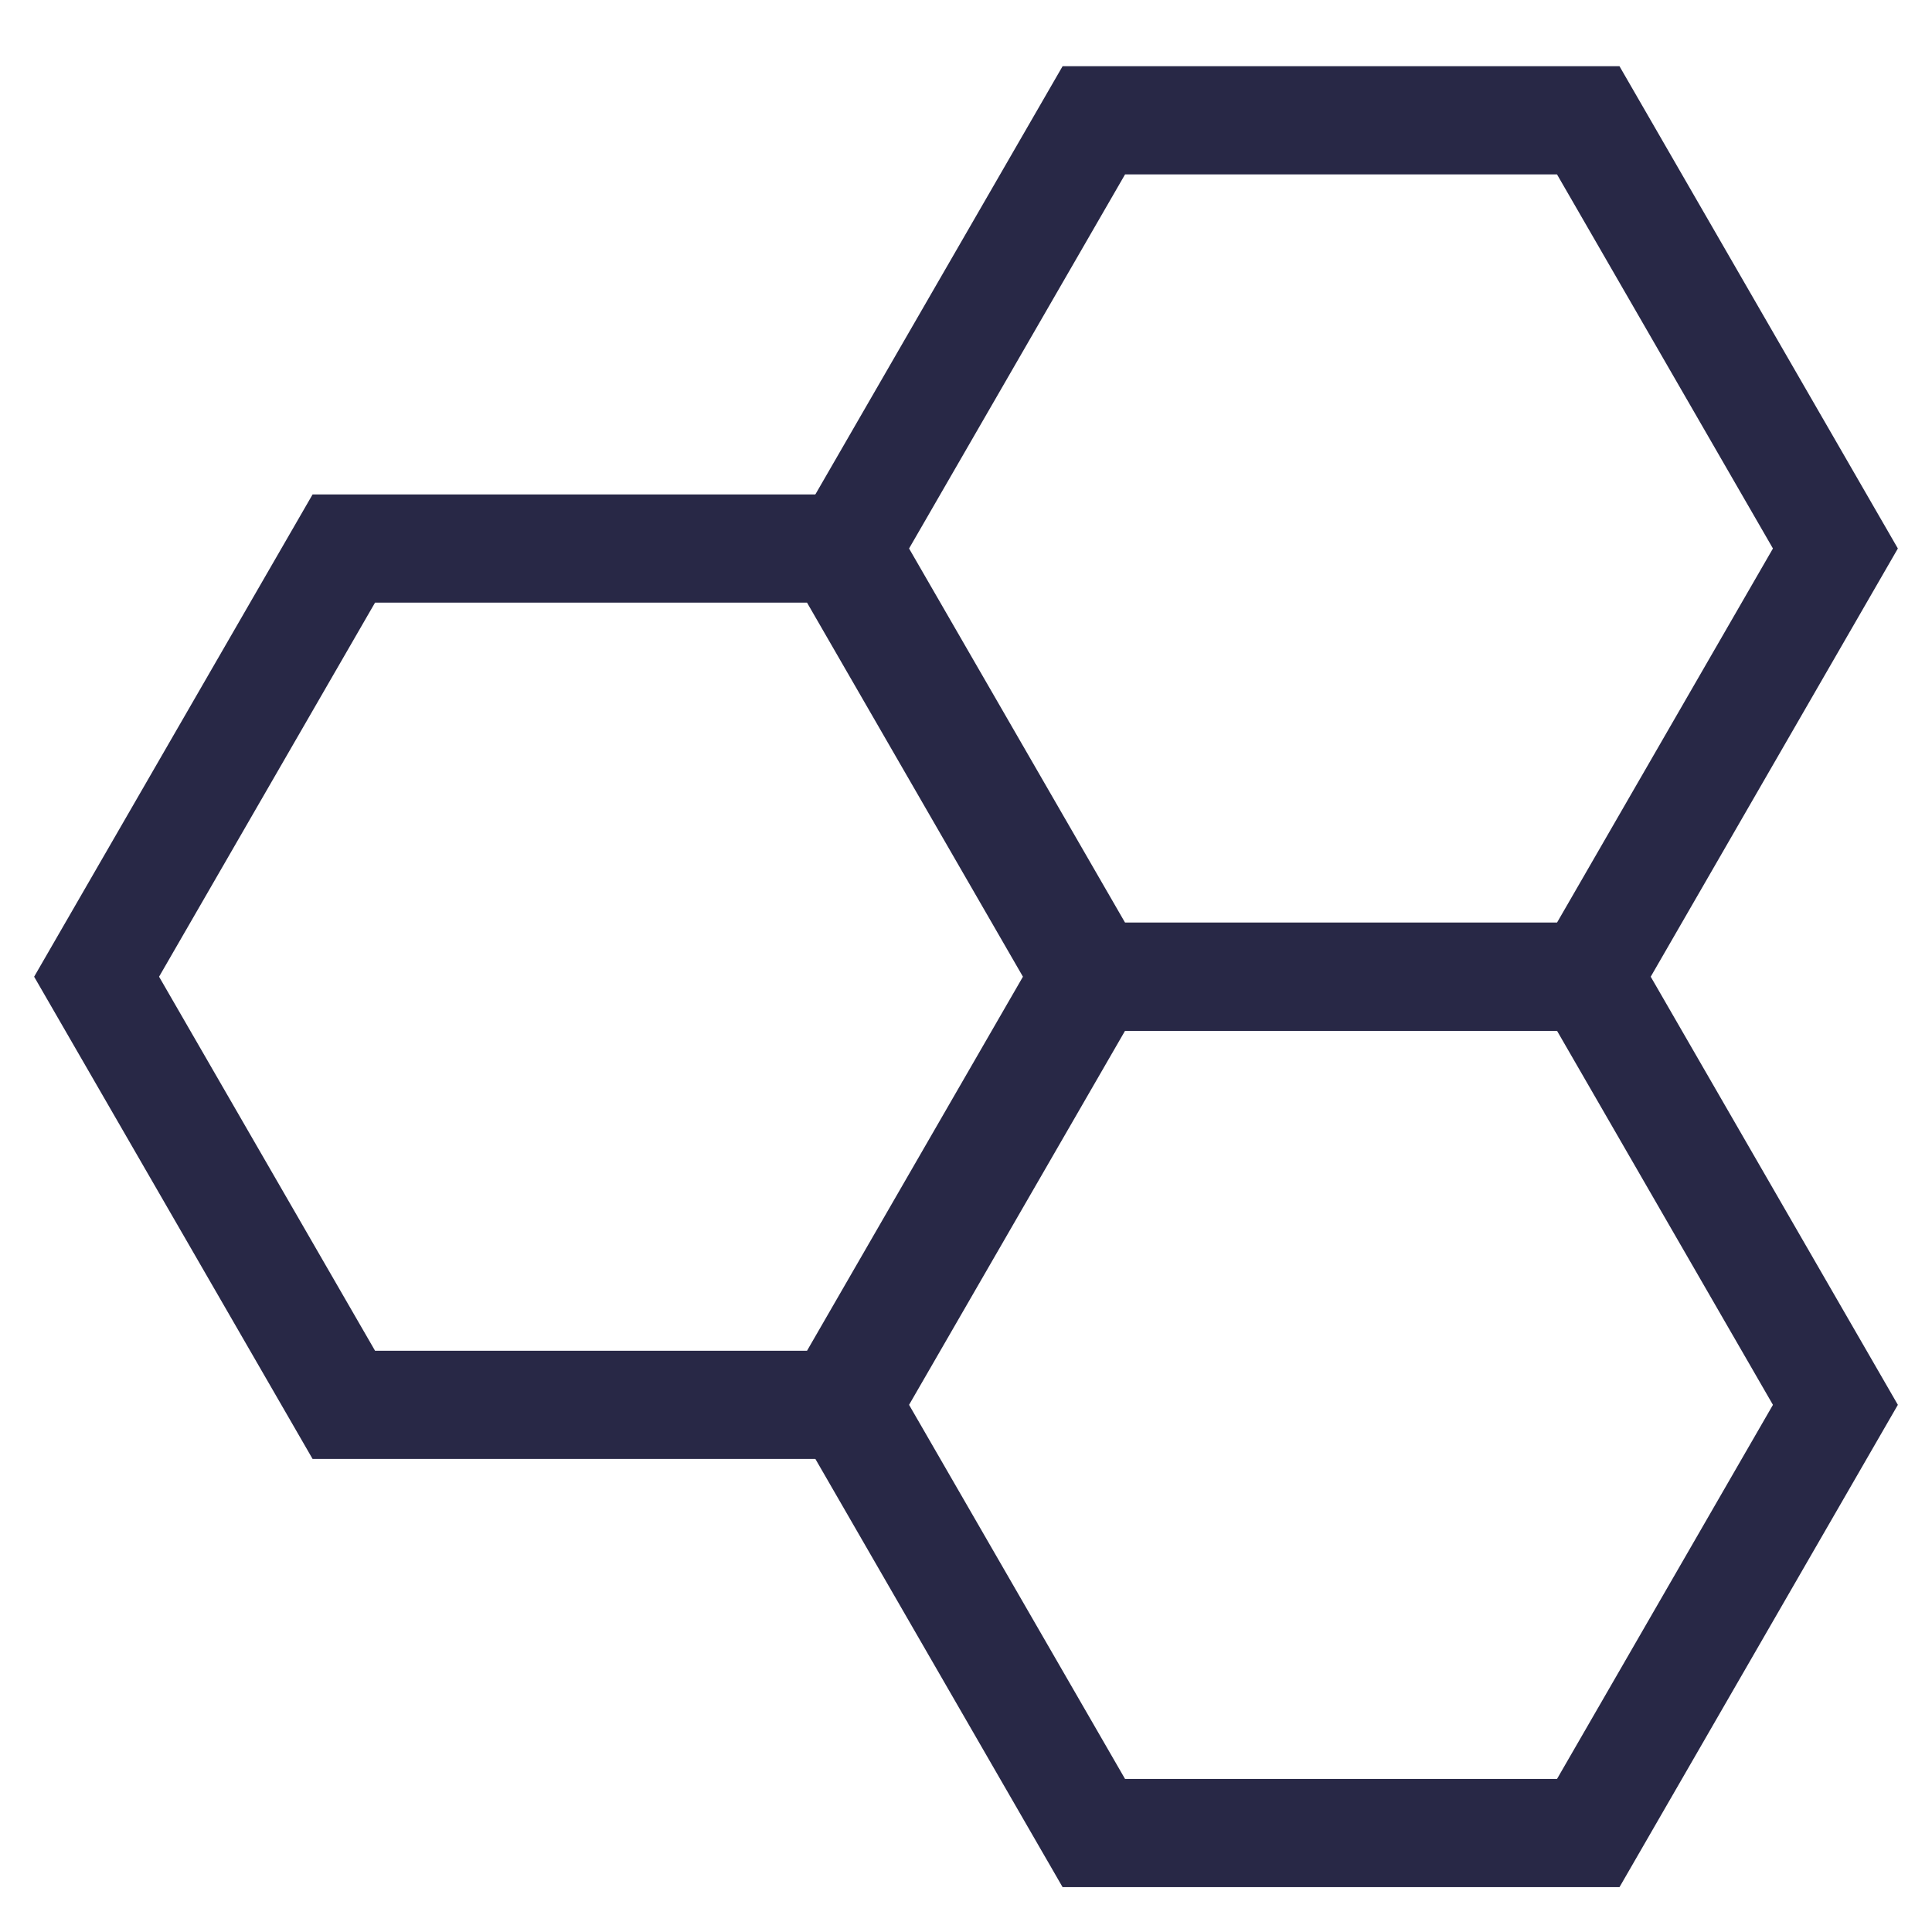 <svg width="50" height="50" viewBox="0 0 50 50" fill="none" xmlns="http://www.w3.org/2000/svg">
<g clip-path="url(#clip0_38_3216)">
<path fill-rule="evenodd" clip-rule="evenodd" d="M21.694 14.196H8.898L2.5 25.277L8.898 36.357H21.694L28.09 25.277L21.694 14.196Z" stroke="#282846" stroke-width="2.8"/>
<path fill-rule="evenodd" clip-rule="evenodd" d="M41.104 25.277L47.5 14.195L41.104 3.114H28.308L21.91 14.195L28.308 25.277H41.104Z" stroke="#282846" stroke-width="2.8"/>
<path fill-rule="evenodd" clip-rule="evenodd" d="M28.308 25.277L21.91 36.357L28.308 47.439H41.104L47.5 36.357L41.104 25.277H28.308Z" stroke="#282846" stroke-width="2.8"/>
</g>
<defs>
<clipPath id="clip0_38_3216">
<rect width="49" height="49" fill="white" transform="translate(0.5 0.776)"/>
</clipPath>
</defs>
</svg>

